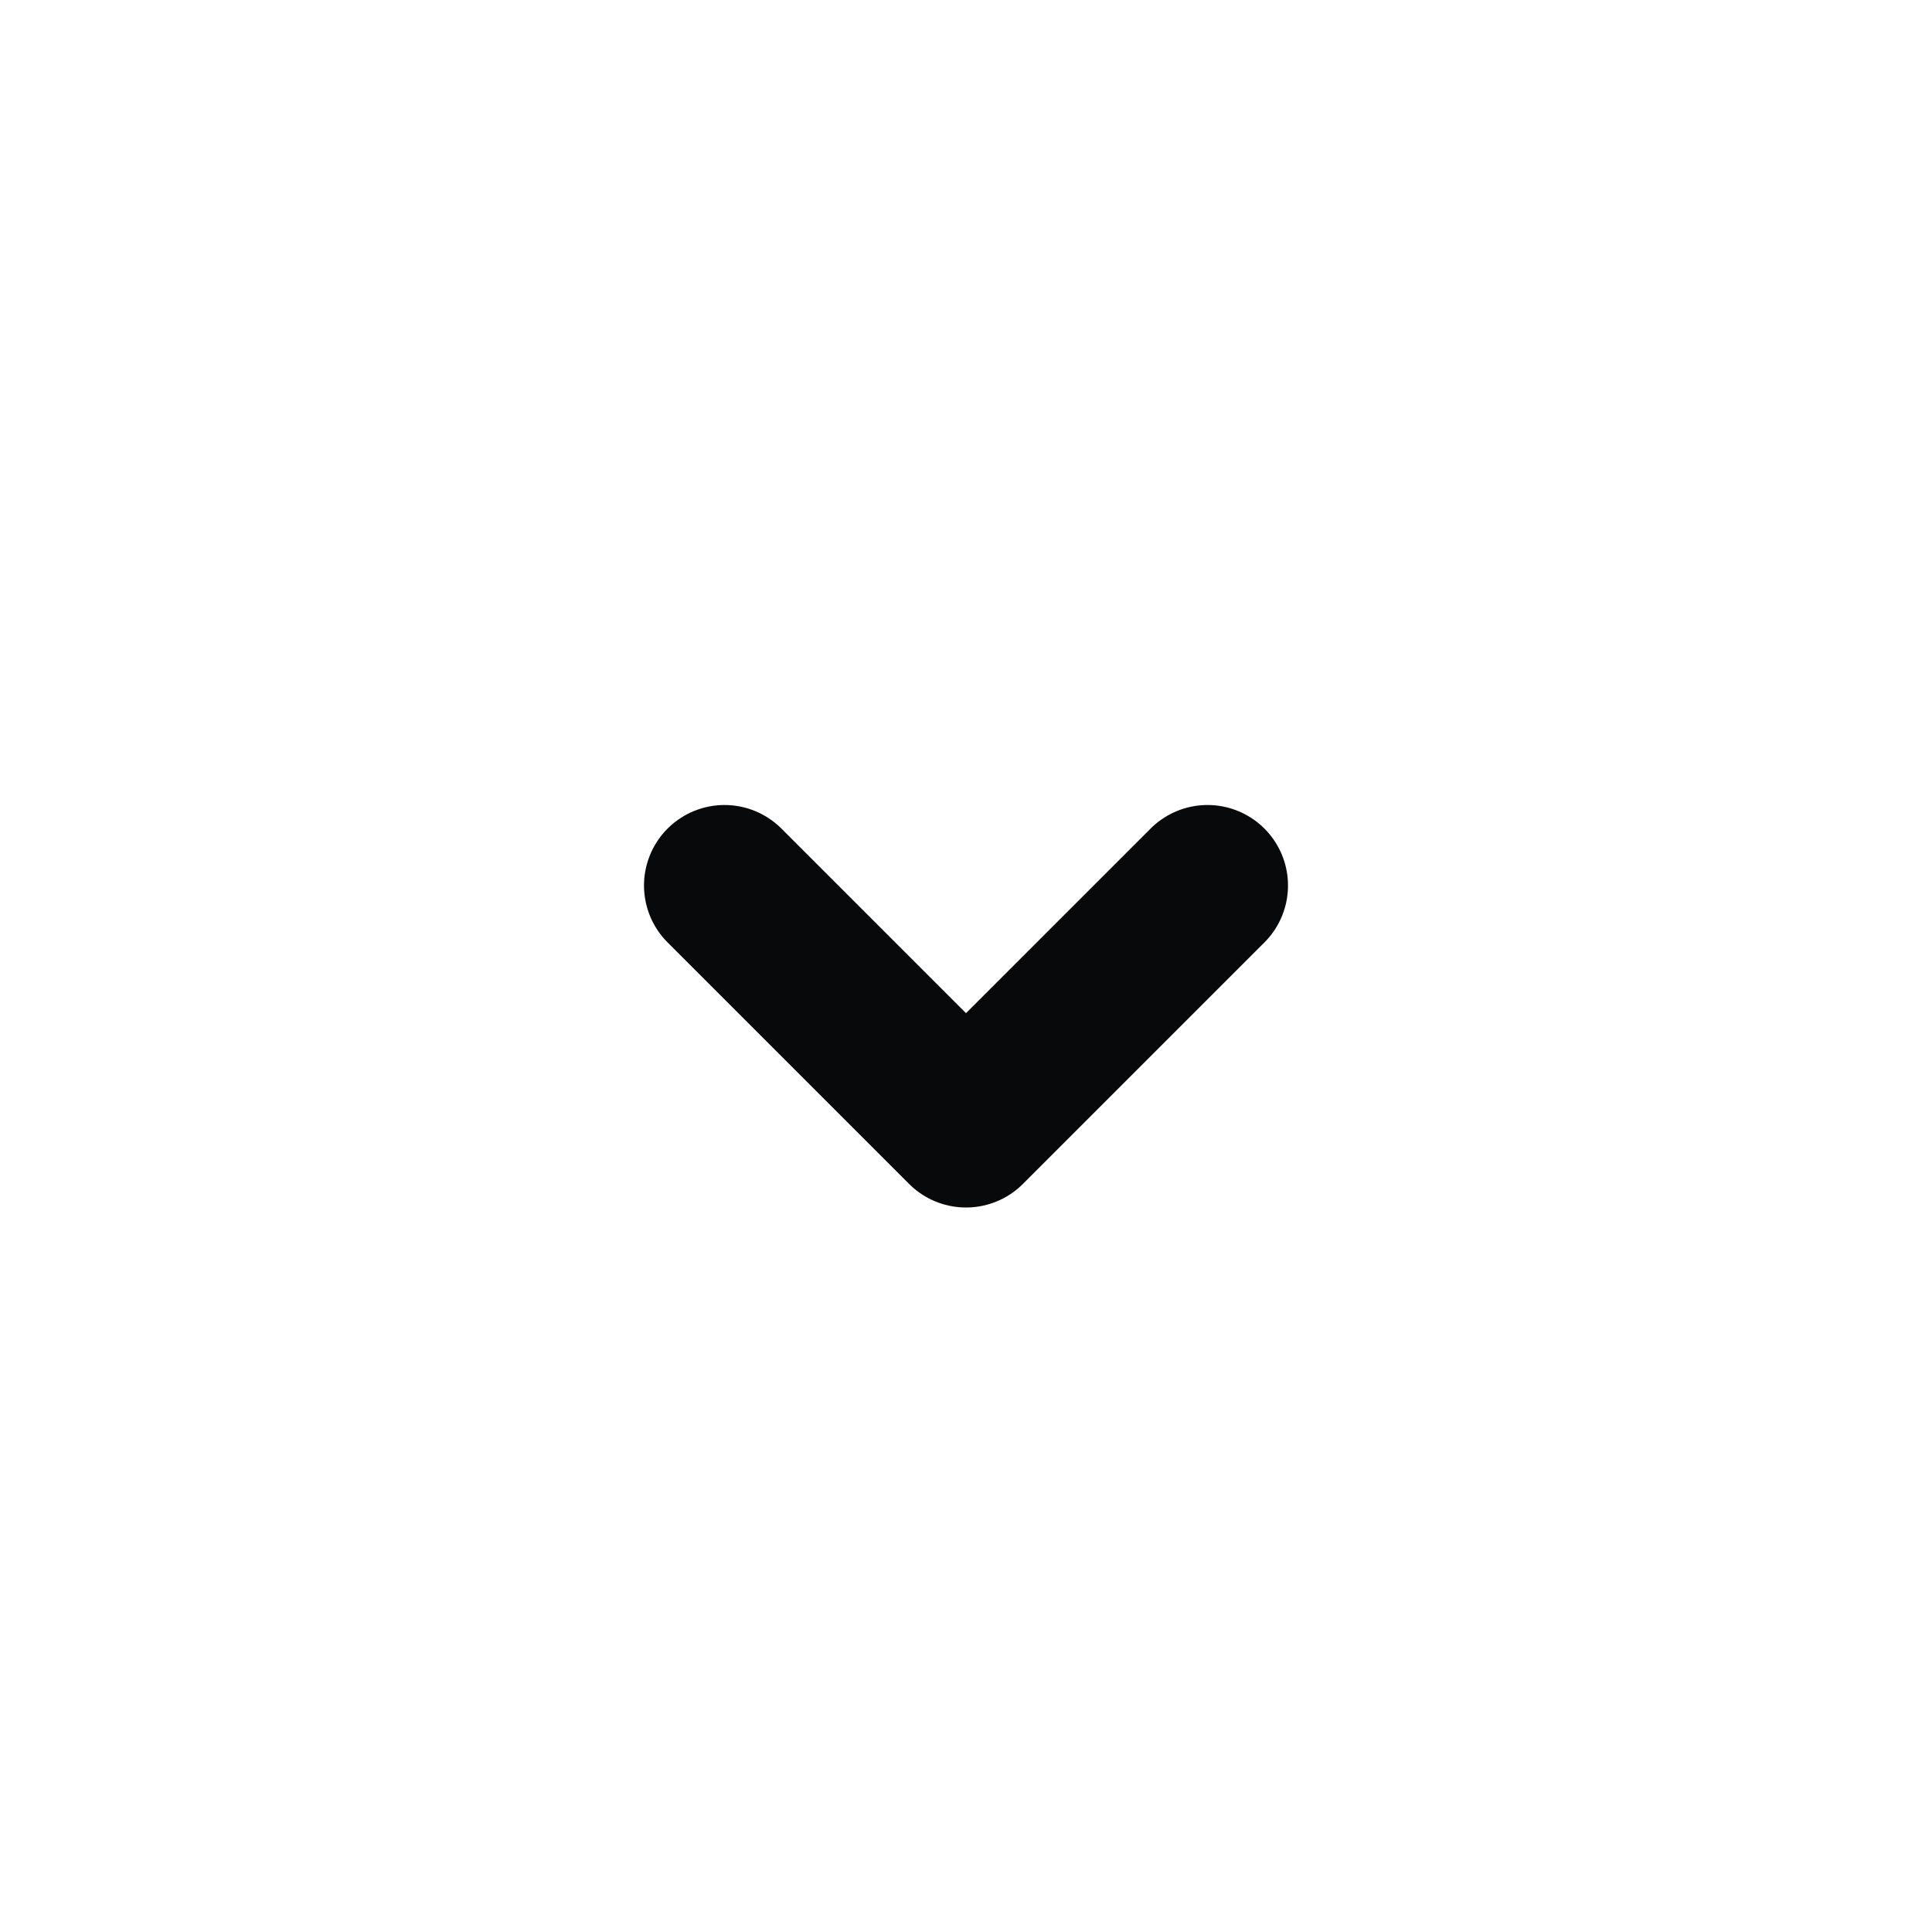 <svg width="24" height="24" viewBox="0 0 24 24" fill="none" xmlns="http://www.w3.org/2000/svg">
<path d="M15 11L12 14L9 11" stroke="#08090A" stroke-width="2" stroke-linecap="round" stroke-linejoin="round"/>
</svg>
